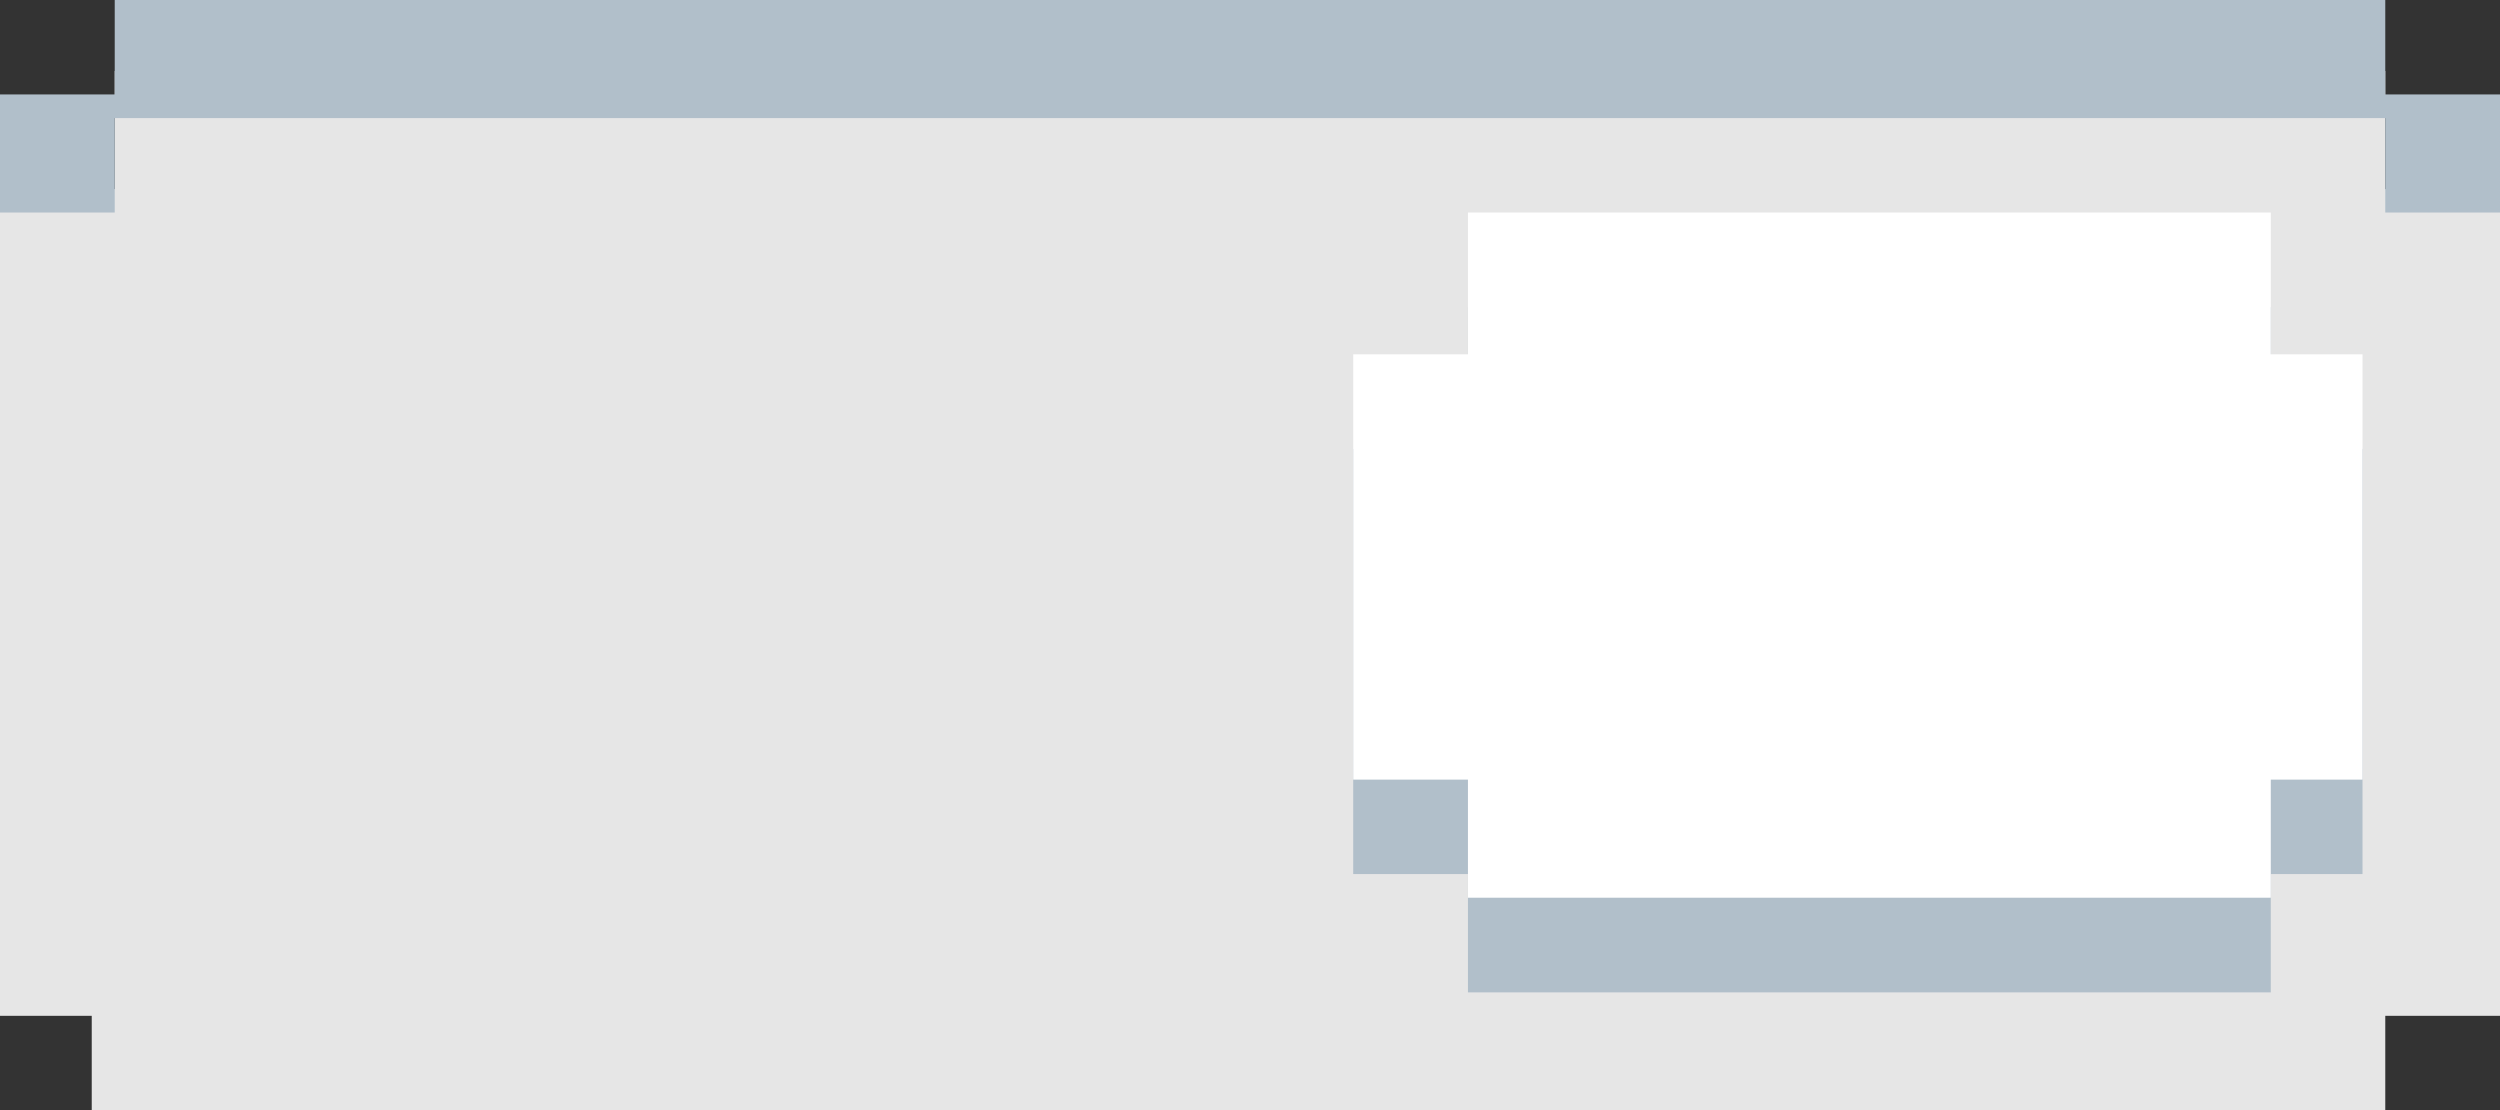 <svg xmlns="http://www.w3.org/2000/svg" viewBox="0 0 110.92 49.27"><rect x="0" y="0" width="110.92" height="49.27" fill="#333333" stroke="none"/><defs><style>.cls-1{fill:#e6e6e6;}.cls-2{fill:#b1bfca;}.cls-3{fill:#fff;}</style></defs><title>Interactable_Switch_White</title><g id="Ebene_2" data-name="Ebene 2"><g id="Ebene_1-2" data-name="Ebene 1"><polygon class="cls-1" points="105.83 8.39 105.83 3.15 5.09 3.15 5.09 8.39 0 8.39 0 45.07 4.07 45.07 4.07 49.27 105.83 49.27 105.83 45.07 110.92 45.07 110.92 8.39 105.83 8.39"/><polygon class="cls-2" points="105.83 4.19 105.83 0 5.09 0 5.09 4.19 0 4.19 0 9.43 5.09 9.43 5.09 5.24 105.83 5.24 105.83 9.43 110.92 9.43 110.92 4.19 105.83 4.19"/><polygon class="cls-2" points="104.82 19.92 100.75 19.92 100.75 13.63 65.13 13.63 65.13 19.92 60.04 19.92 60.04 38.78 65.13 38.78 65.13 44.03 100.75 44.03 100.75 38.78 104.82 38.78 104.82 19.92"/><polygon class="cls-3" points="104.82 15.72 100.75 15.72 100.75 9.43 65.13 9.43 65.13 15.72 60.04 15.72 60.04 34.59 65.13 34.59 65.13 39.83 100.75 39.83 100.75 34.59 104.82 34.59 104.82 15.72"/></g></g></svg>